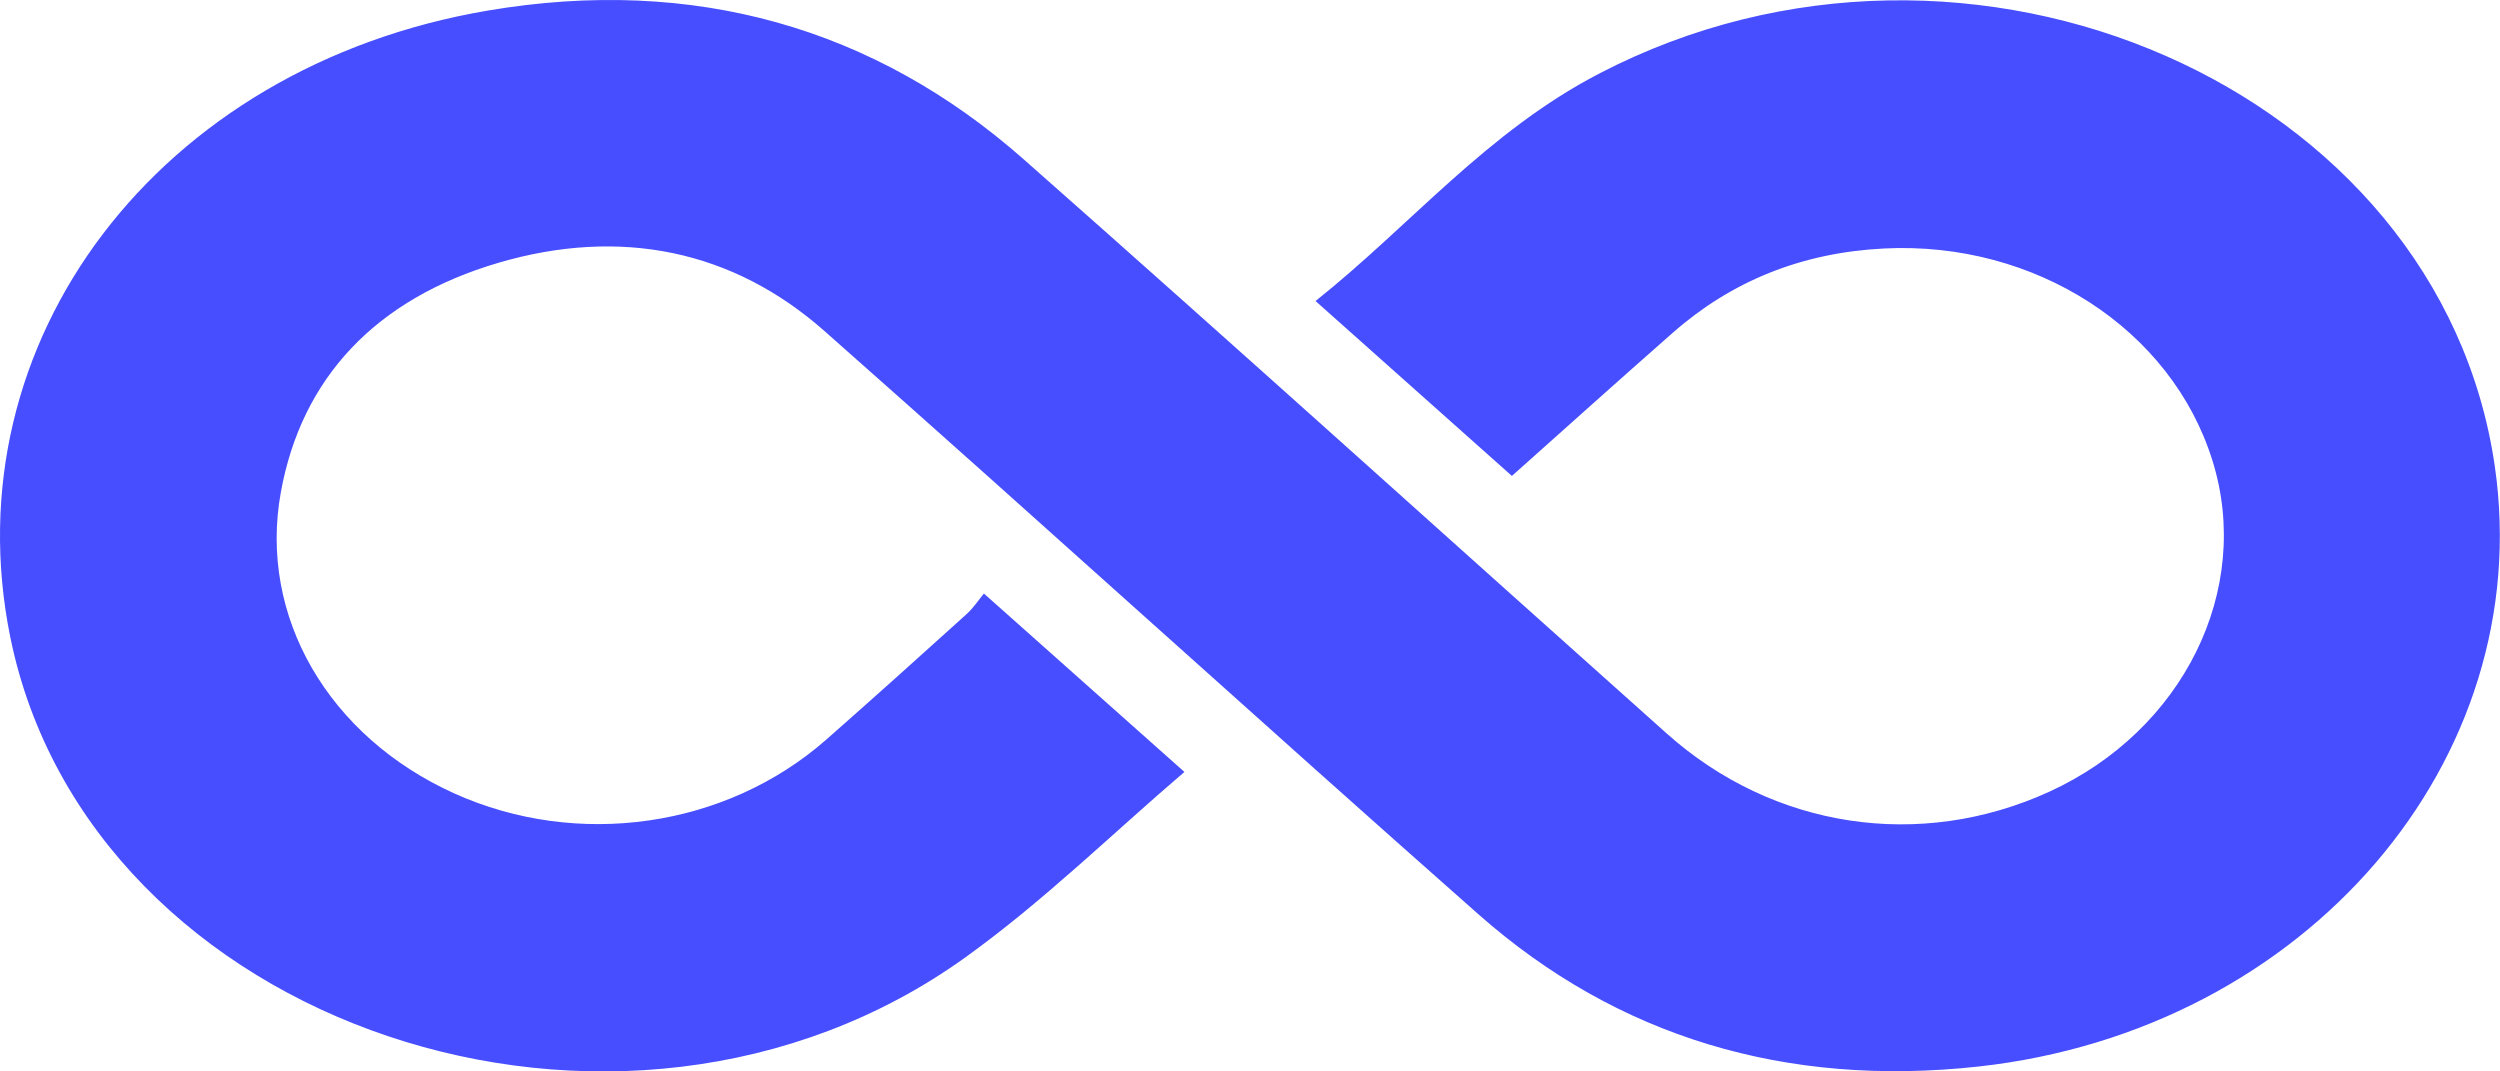 <svg width="147" height="63" viewBox="0 0 147 63" fill="none" xmlns="http://www.w3.org/2000/svg">
<path d="M88.894 27.98C85.014 24.52 81.234 21.16 77.354 17.7C82.934 13.26 87.424 7.75 94.064 4.31C115.814 -6.98 143.464 5.14 146.694 27.41C149.194 44.69 135.614 60.58 116.354 62.71C105.014 63.96 95.094 60.96 86.954 53.78C74.064 42.4 61.364 30.85 48.484 19.47C43.094 14.7 36.474 13.35 29.314 15.45C22.104 17.57 17.734 22.21 16.514 28.94C15.184 36.26 19.334 43.31 26.684 46.64C33.944 49.93 42.674 48.68 48.584 43.49C51.354 41.05 54.094 38.59 56.834 36.11C57.254 35.73 57.554 35.26 57.854 34.9C61.914 38.51 65.714 41.89 69.644 45.39C65.384 49.03 61.364 52.99 56.754 56.3C36.464 70.88 5.254 60.34 0.604 37.46C-2.916 20.1 9.274 3.91 28.694 0.62C40.794 -1.43 51.424 1.63 60.184 9.36C72.864 20.55 85.394 31.88 98.004 43.13C104.274 48.73 112.894 50.02 120.484 46.56C128.374 42.96 132.464 34.68 130.094 27.09C127.684 19.34 119.664 14.17 110.804 14.61C105.924 14.85 101.794 16.54 98.344 19.58C95.184 22.36 92.054 25.17 88.894 27.99V27.98Z" fill="#474EFF"/>
</svg>
